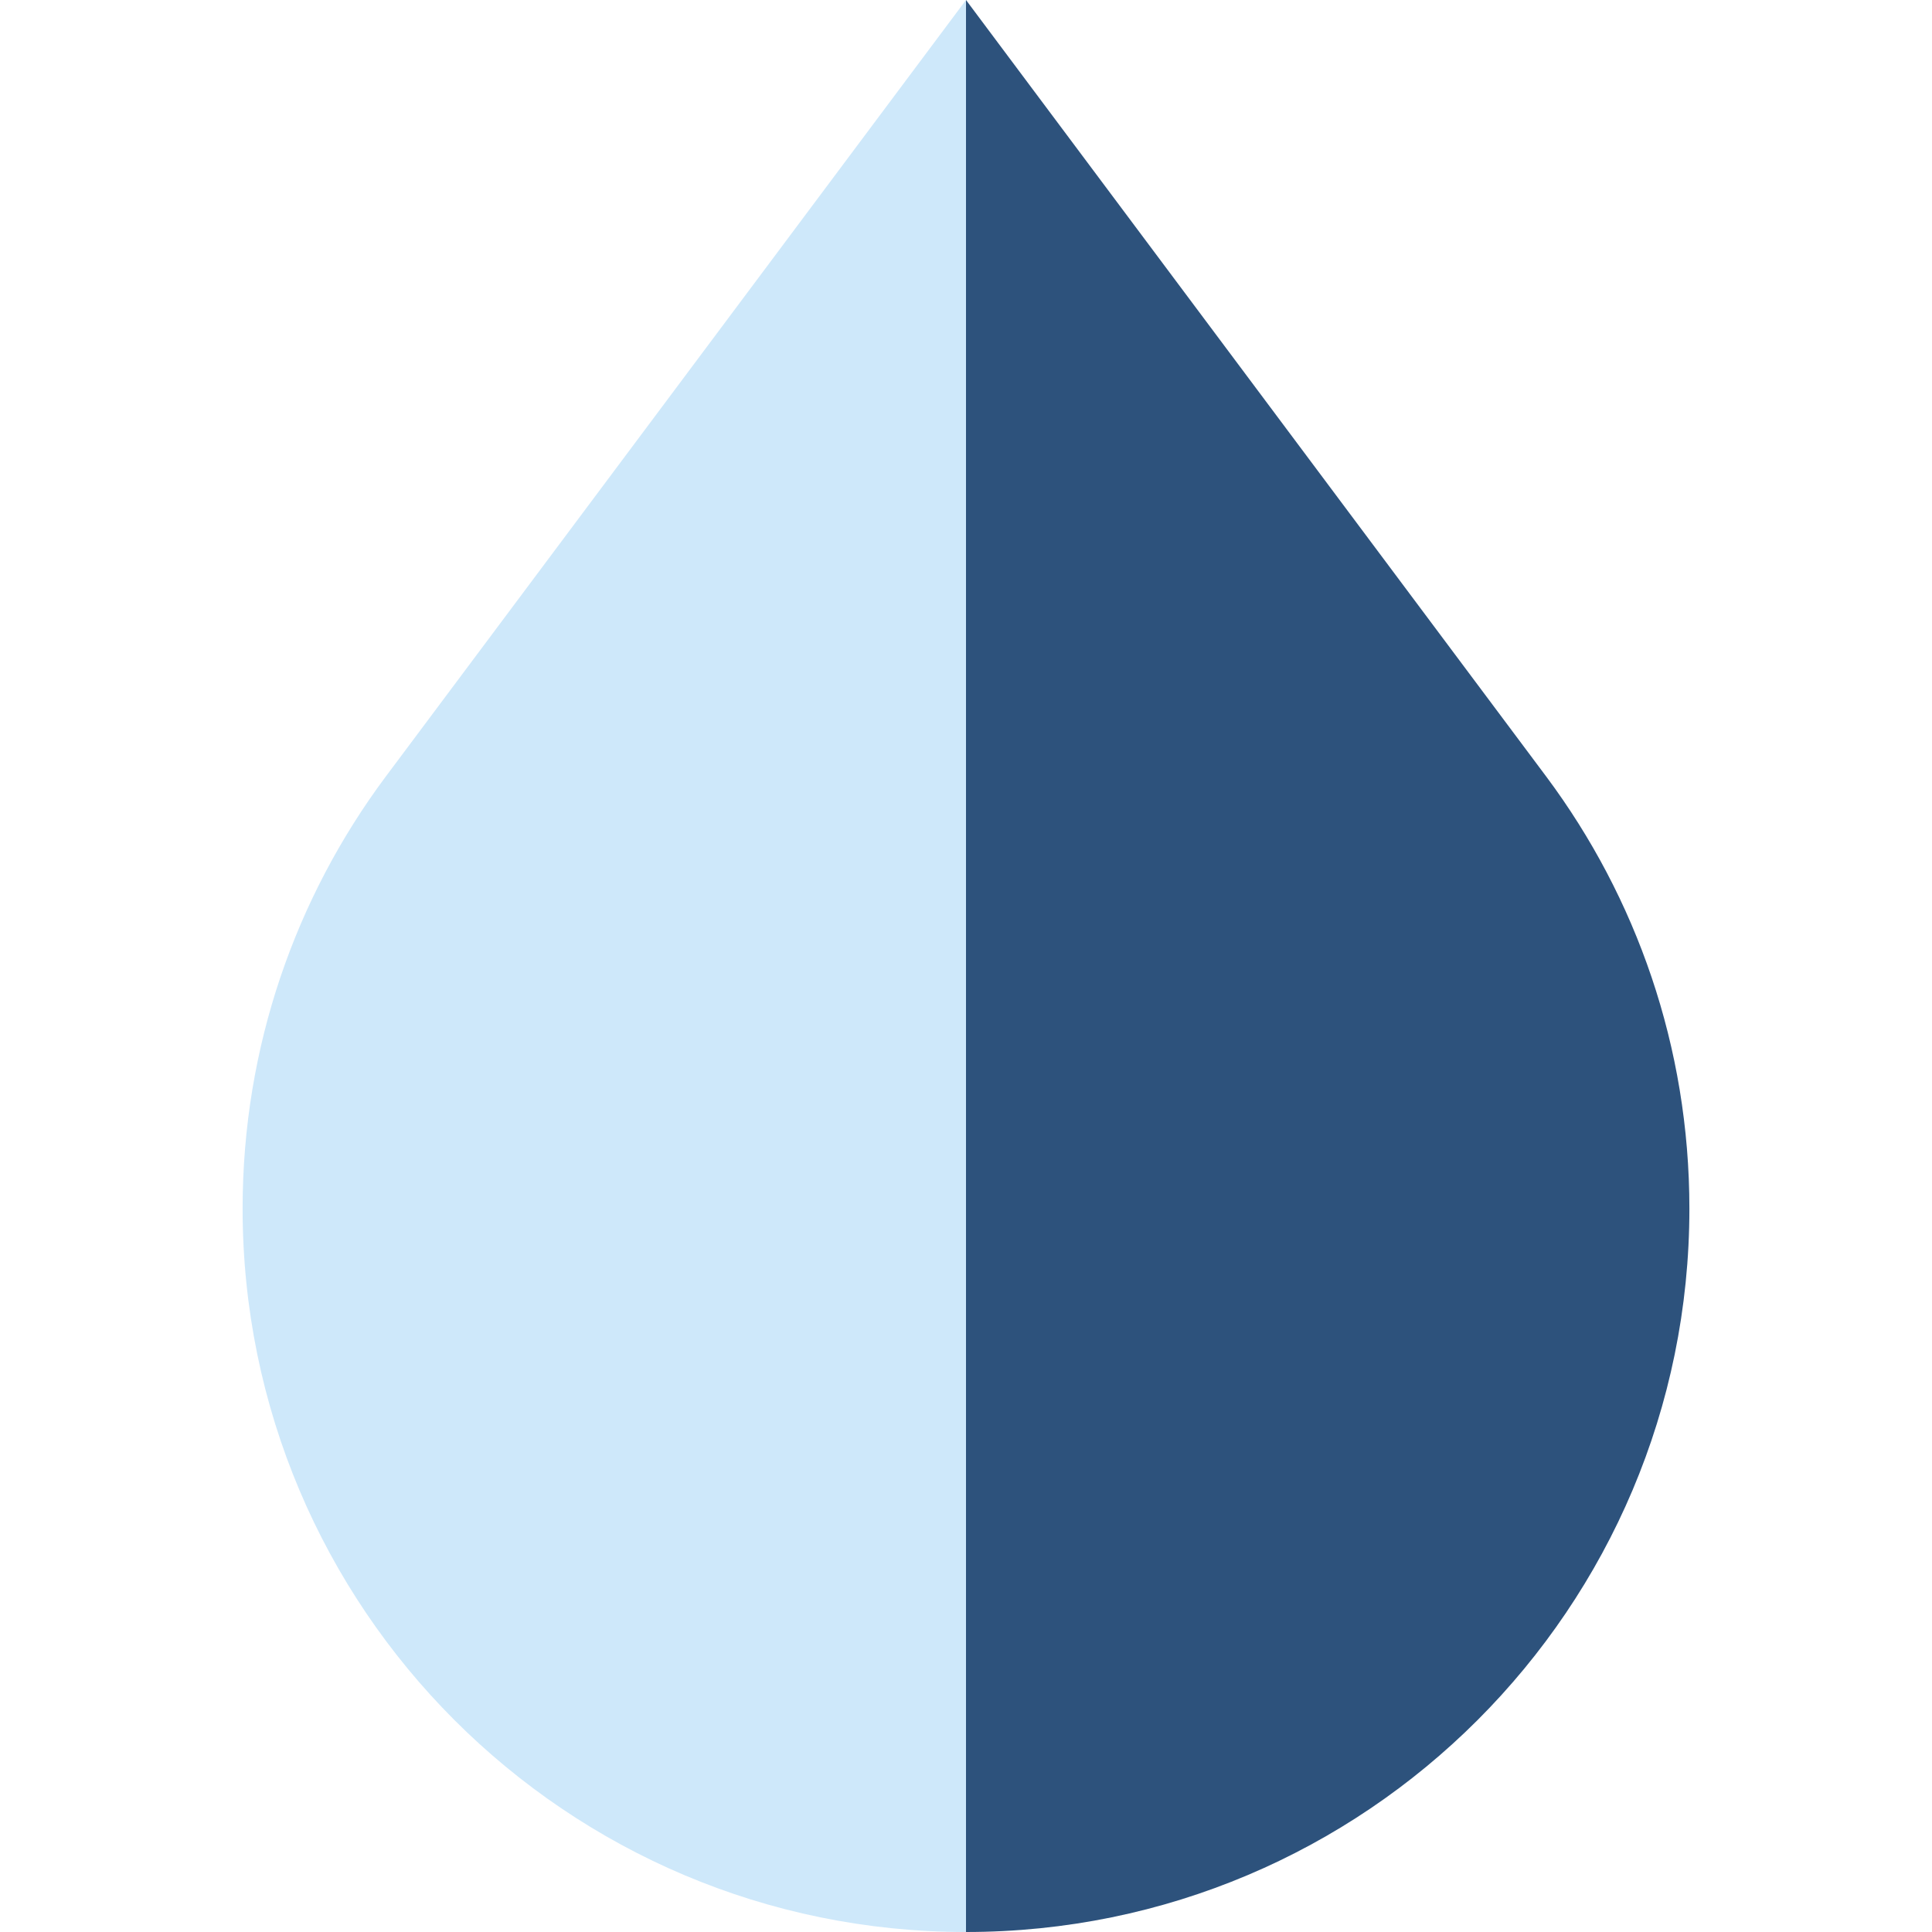 <?xml version="1.0" encoding="iso-8859-1"?>
<!-- Uploaded to: SVG Repo, www.svgrepo.com, Generator: SVG Repo Mixer Tools -->
<svg height="800px" width="800px" version="1.1" id="Layer_1" xmlns="http://www.w3.org/2000/svg" xmlns:xlink="http://www.w3.org/1999/xlink" 
	 viewBox="0 0 445 445" xml:space="preserve">
<g>
	<path style="fill:#2D527Cbb;" d="M356.212,178.951L222.5,0v445c92.022,0,166.62-74.598,166.62-166.62
		C389.12,241.113,376.884,206.706,356.212,178.951z"/>
	<path style="fill:#CEE8FA;" d="M88.788,178.951C68.116,206.706,55.88,241.113,55.88,278.38C55.88,370.402,130.478,445,222.5,445V0
		L88.788,178.951z"/>
</g>
</svg>